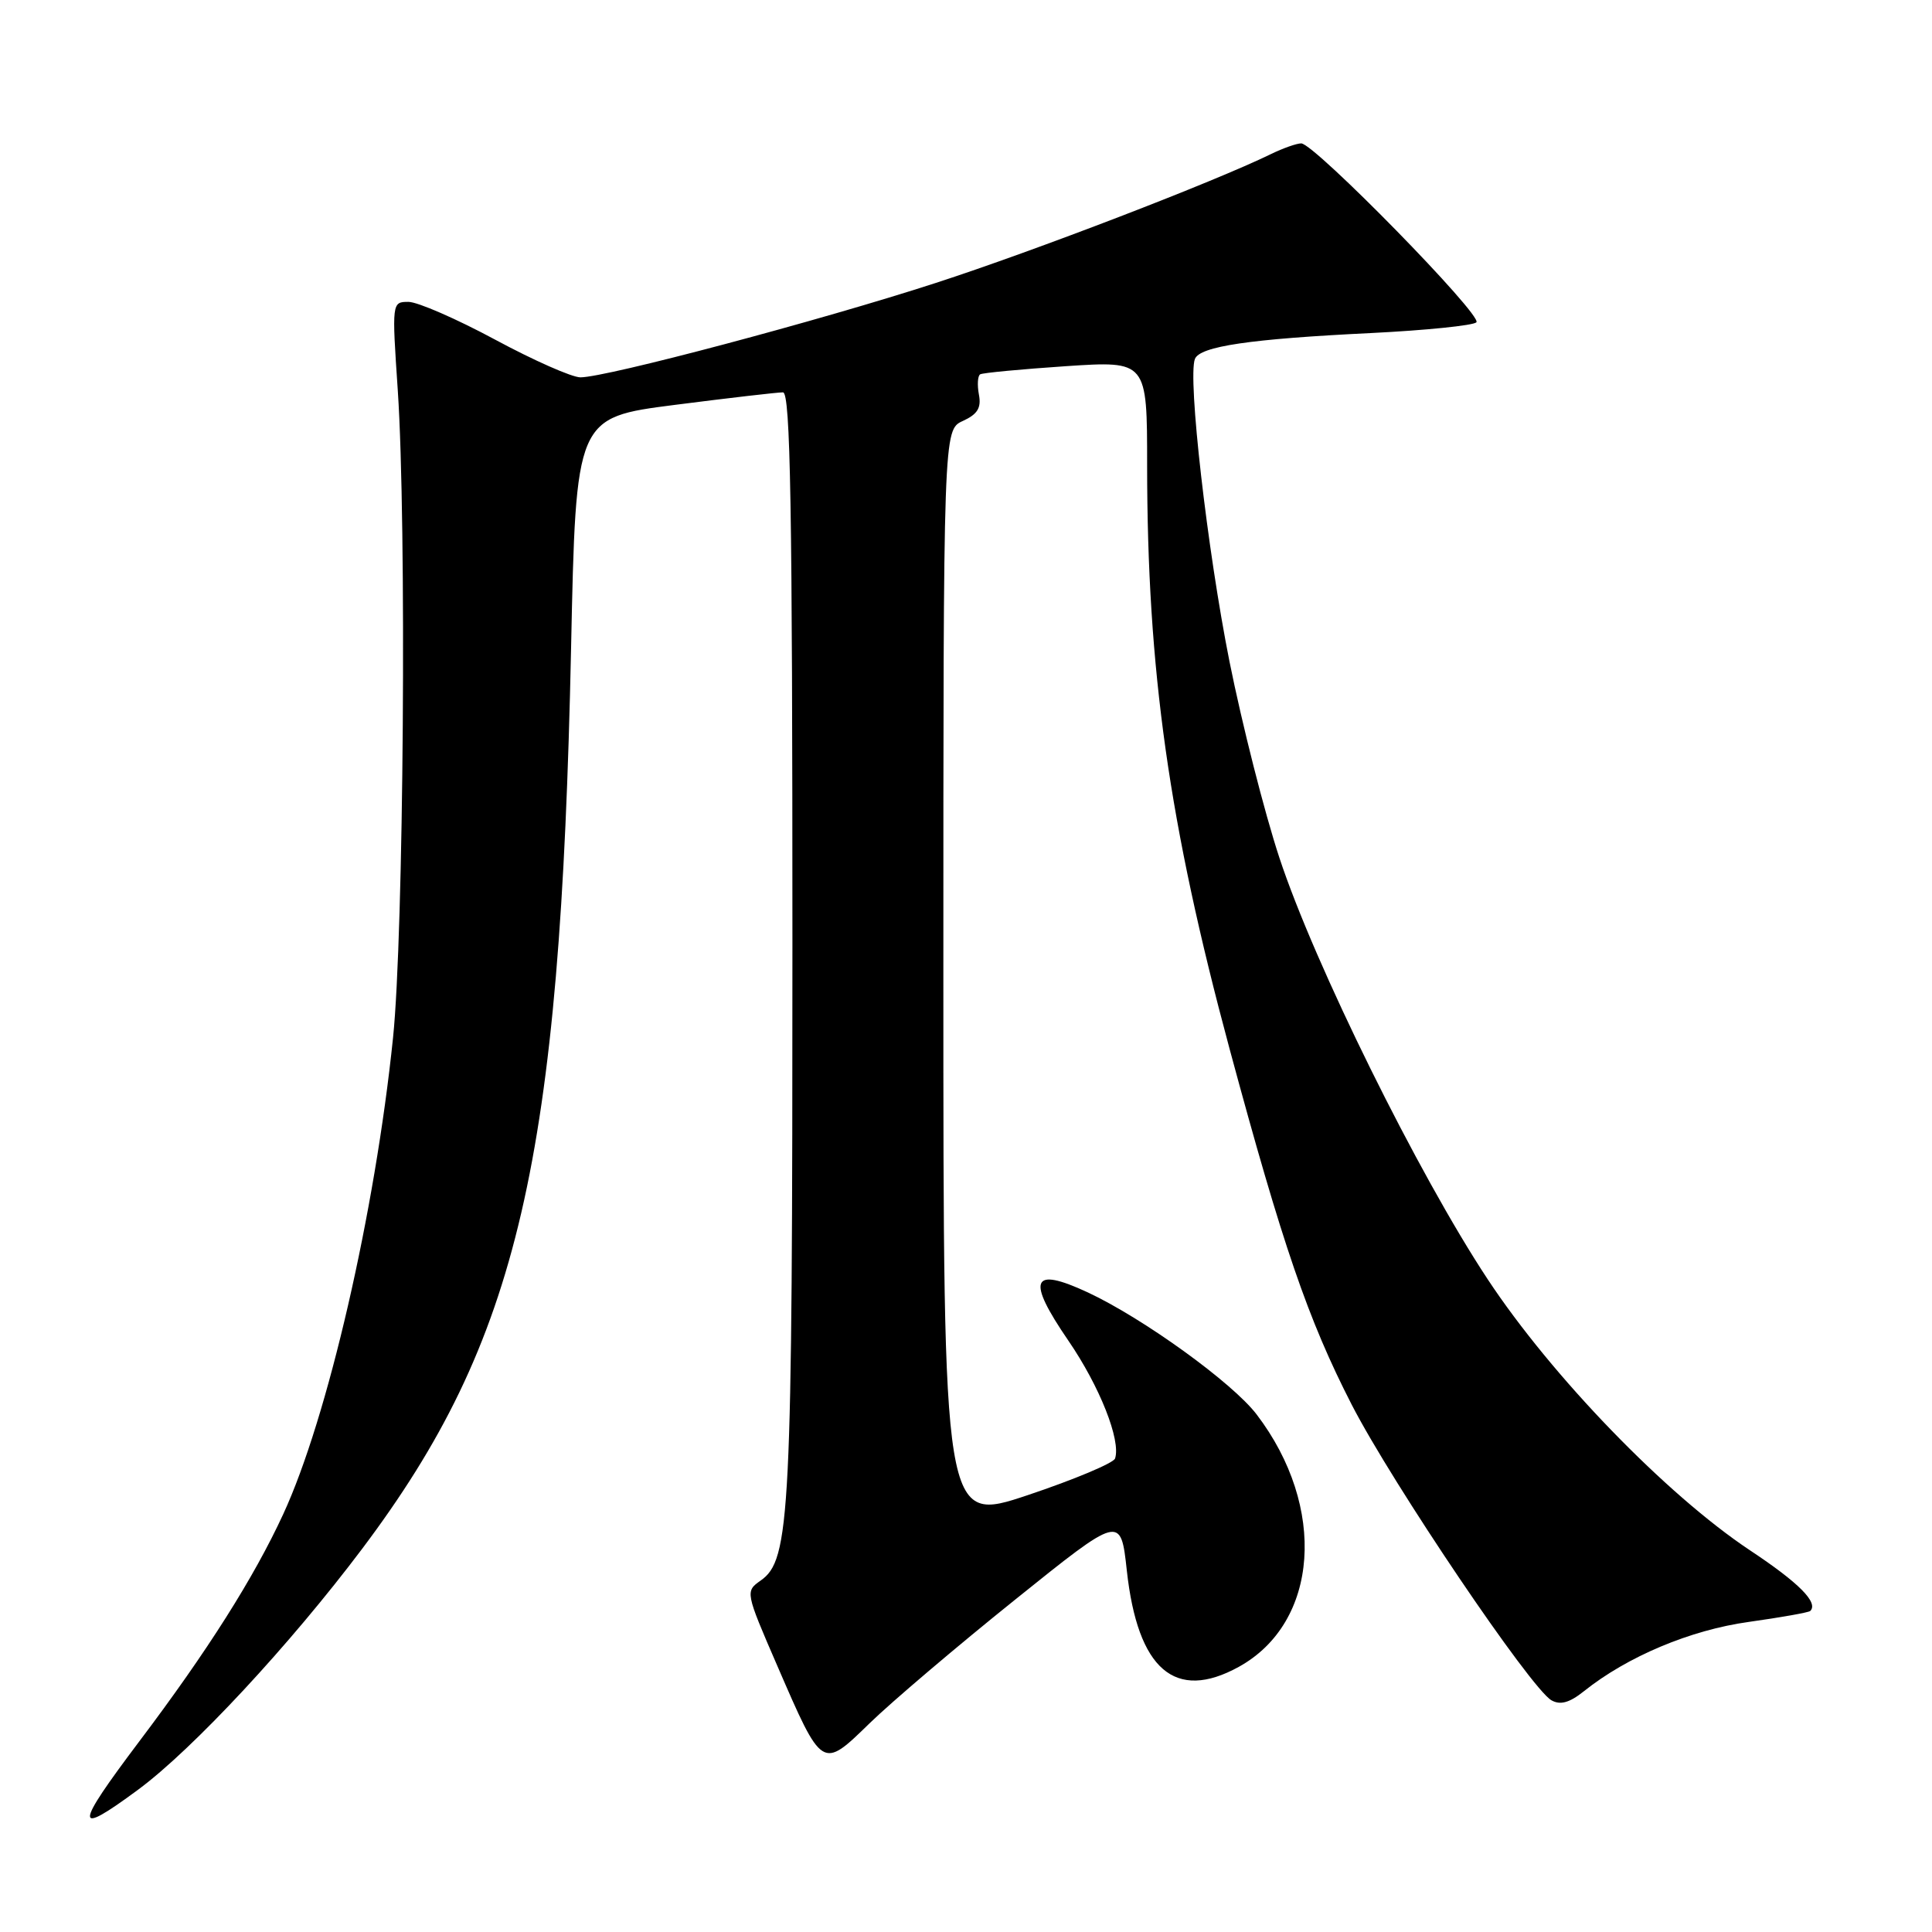 <?xml version="1.0" encoding="UTF-8" standalone="no"?>
<!DOCTYPE svg PUBLIC "-//W3C//DTD SVG 1.1//EN" "http://www.w3.org/Graphics/SVG/1.1/DTD/svg11.dtd" >
<svg xmlns="http://www.w3.org/2000/svg" xmlns:xlink="http://www.w3.org/1999/xlink" version="1.1" viewBox="0 0 256 256">
 <g >
 <path fill="currentColor"
d=" M 18.29 237.15 C 25.54 231.80 38.43 217.93 47.99 205.22 C 68.73 177.63 74.24 153.88 75.67 85.92 C 76.31 55.33 76.31 55.33 89.41 53.65 C 96.61 52.73 103.06 51.98 103.75 51.99 C 104.74 52.00 105.00 67.26 105.00 124.95 C 105.00 201.15 104.72 206.68 100.78 209.44 C 98.75 210.87 98.76 210.96 102.98 220.69 C 108.99 234.56 108.90 234.50 115.25 228.32 C 118.14 225.51 126.80 218.15 134.50 211.97 C 148.50 200.72 148.50 200.72 149.31 208.11 C 150.75 221.24 155.71 225.51 164.14 220.87 C 174.78 215.00 175.86 199.68 166.51 187.42 C 163.31 183.22 151.48 174.68 144.14 171.25 C 136.66 167.77 135.97 169.48 141.57 177.65 C 145.72 183.71 148.55 190.86 147.75 193.26 C 147.55 193.86 142.34 196.05 136.19 198.11 C 125.00 201.85 125.00 201.85 125.00 129.41 C 125.00 56.96 125.00 56.96 127.58 55.78 C 129.53 54.89 130.05 54.04 129.71 52.28 C 129.47 51.00 129.55 49.79 129.88 49.60 C 130.22 49.40 135.34 48.92 141.25 48.52 C 152.00 47.81 152.00 47.81 152.00 61.65 C 152.01 88.81 154.88 109.12 162.93 139.00 C 169.95 165.01 173.33 174.86 179.11 186.13 C 184.51 196.63 202.85 223.77 205.58 225.30 C 206.75 225.96 207.97 225.62 209.86 224.11 C 215.62 219.50 223.99 215.98 231.74 214.91 C 236.01 214.31 239.67 213.66 239.87 213.46 C 240.98 212.36 238.39 209.74 231.86 205.41 C 220.77 198.03 205.63 182.39 197.12 169.50 C 187.91 155.56 174.17 127.76 169.52 113.64 C 167.55 107.67 164.58 95.97 162.91 87.64 C 159.96 72.82 157.36 50.11 158.33 47.57 C 158.98 45.89 165.61 44.91 181.68 44.13 C 188.92 43.77 195.20 43.13 195.63 42.71 C 196.50 41.83 174.15 19.00 172.42 19.00 C 171.81 19.00 170.00 19.64 168.40 20.42 C 160.91 24.08 137.07 33.25 124.00 37.49 C 108.65 42.48 80.33 50.00 76.91 50.00 C 75.79 50.00 70.70 47.75 65.60 45.00 C 60.49 42.25 55.33 40.00 54.12 40.00 C 51.93 40.00 51.92 40.07 52.71 51.75 C 53.89 69.35 53.50 123.82 52.08 137.50 C 49.69 160.67 43.41 187.91 37.53 200.63 C 33.64 209.06 27.50 218.76 18.48 230.71 C 9.79 242.24 9.75 243.46 18.29 237.15 Z "/>
</g>
</svg>